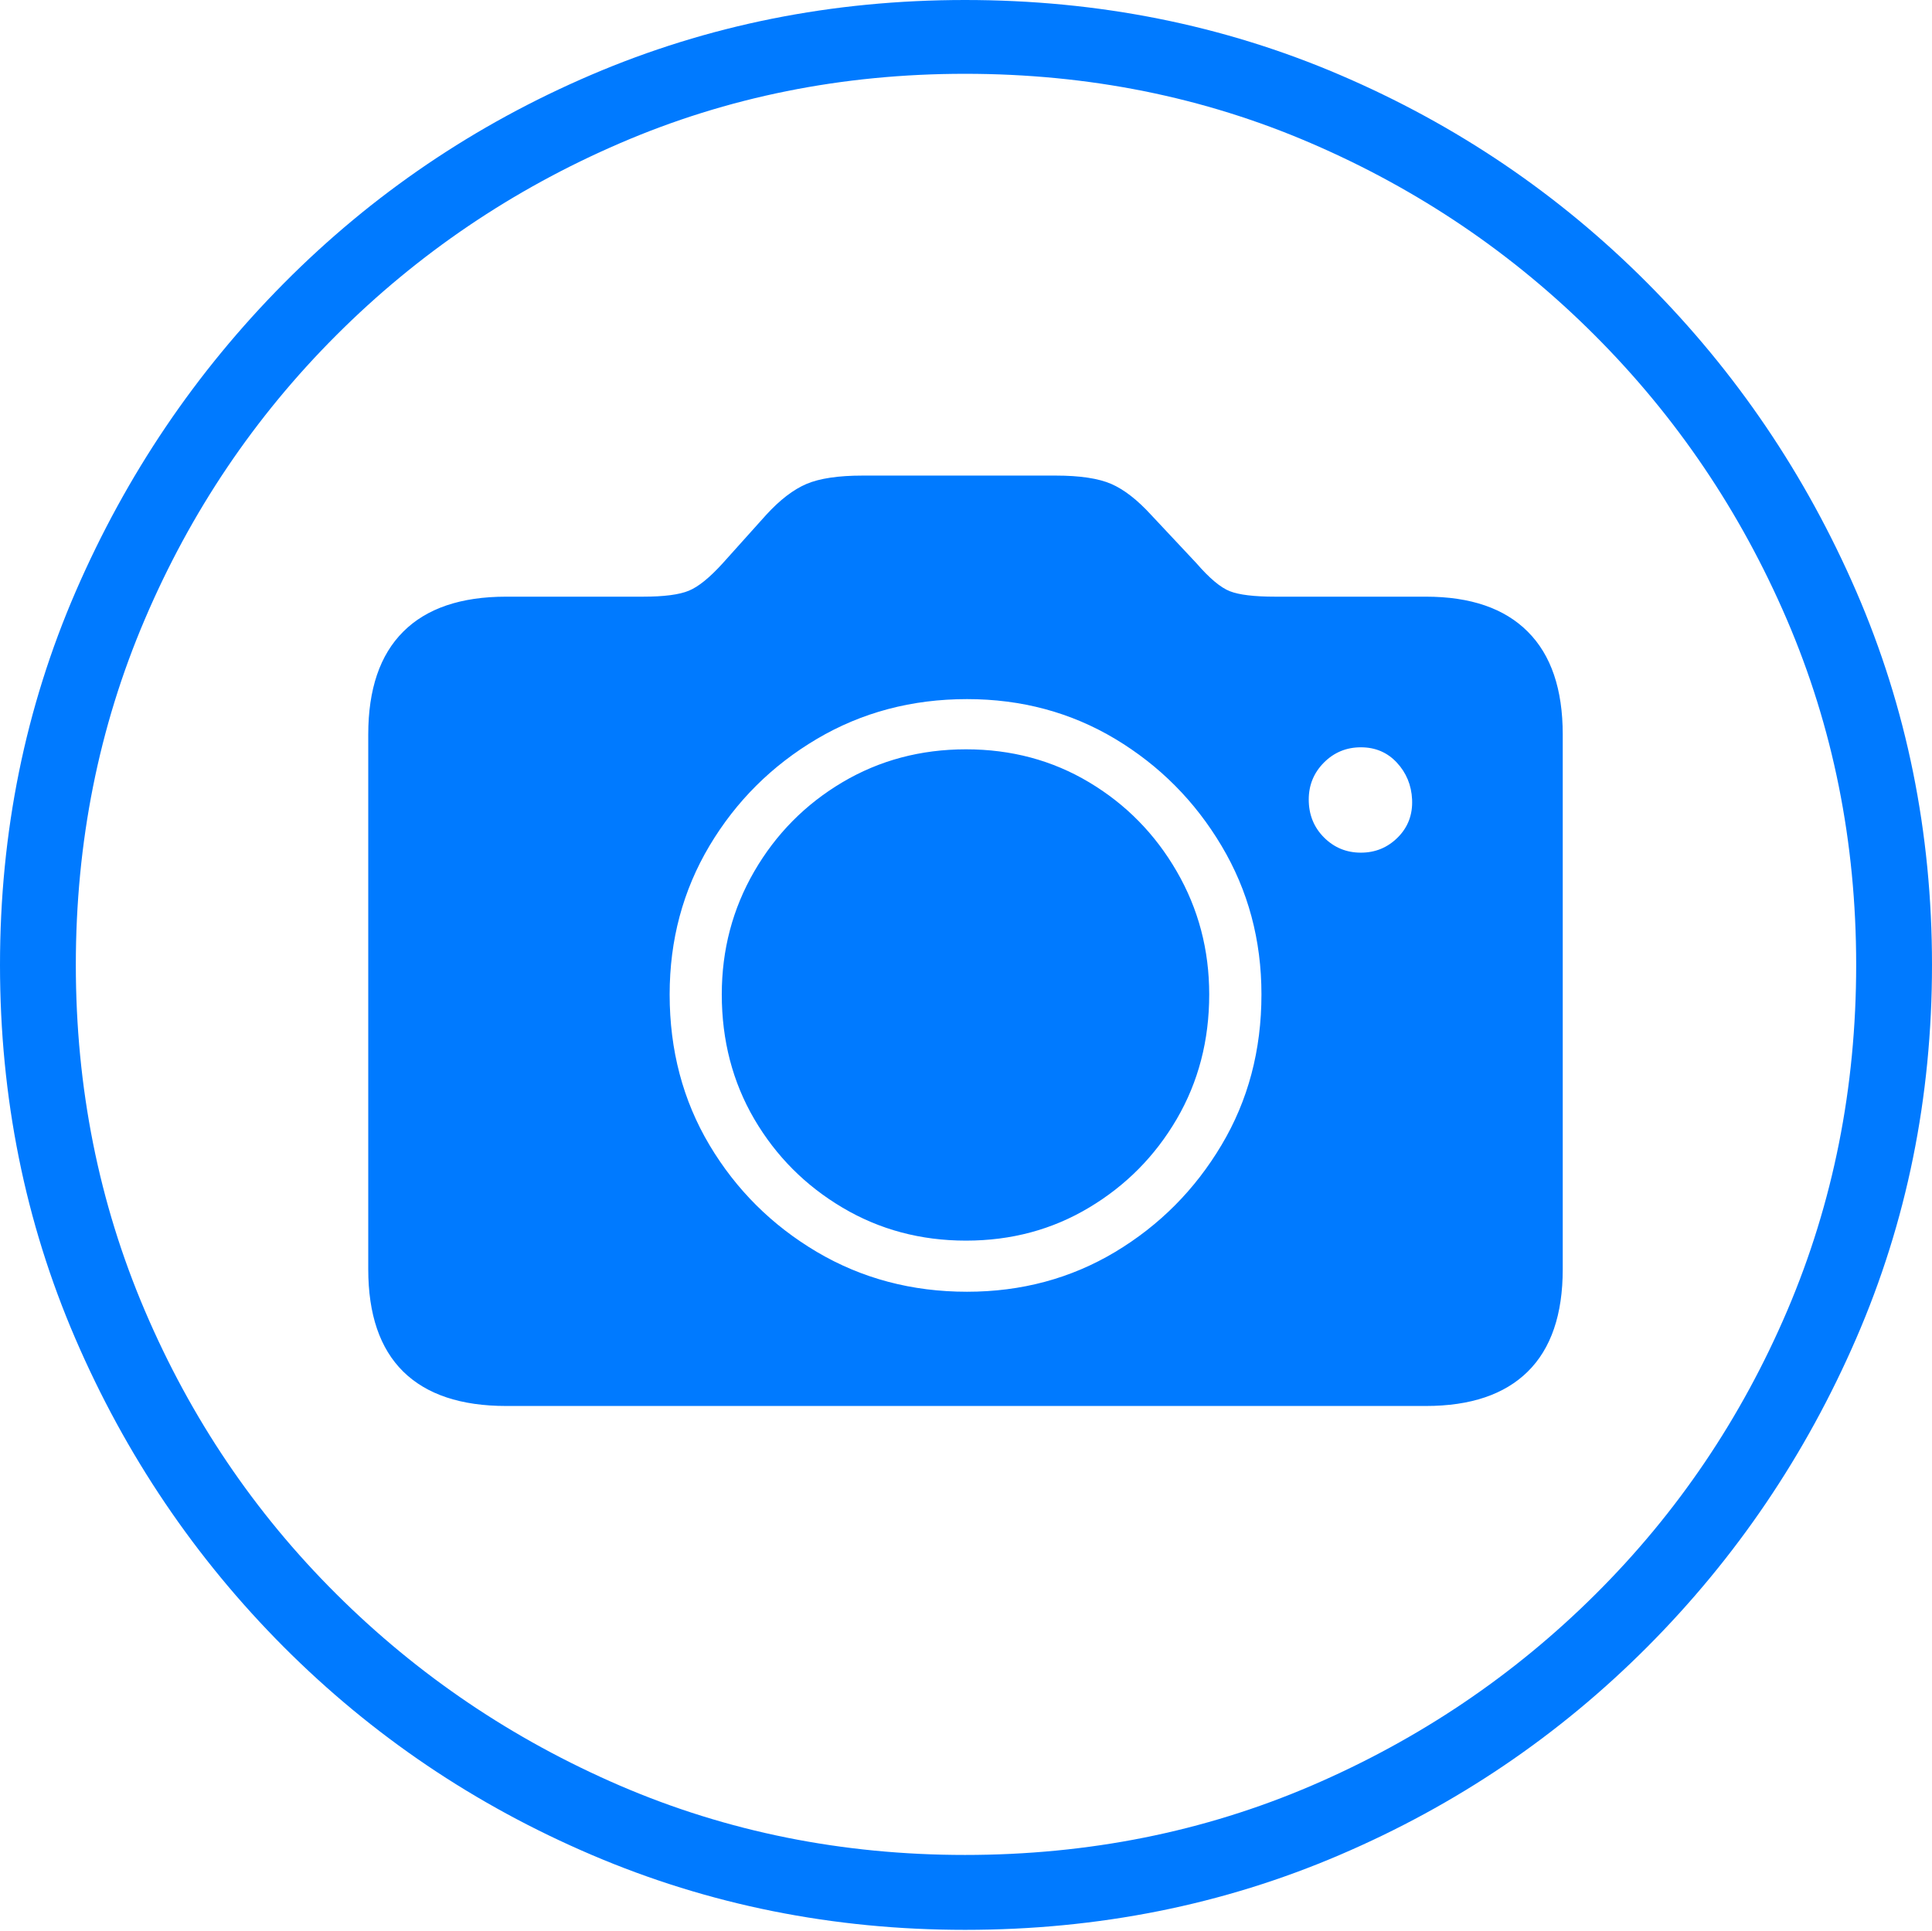 <?xml version="1.0" encoding="UTF-8"?>
<!--Generator: Apple Native CoreSVG 175-->
<!DOCTYPE svg
PUBLIC "-//W3C//DTD SVG 1.1//EN"
       "http://www.w3.org/Graphics/SVG/1.1/DTD/svg11.dtd">
<svg version="1.1" xmlns="http://www.w3.org/2000/svg" xmlns:xlink="http://www.w3.org/1999/xlink" width="19.16" height="19.15">
 <g>
  <rect height="19.15" opacity="0" width="19.16" x="0" y="0"/>
  <path d="M9.57 19.141Q11.553 19.141 13.286 18.398Q15.02 17.656 16.338 16.333Q17.656 15.01 18.408 13.276Q19.16 11.543 19.16 9.57Q19.16 7.598 18.408 5.864Q17.656 4.131 16.338 2.808Q15.02 1.484 13.286 0.742Q11.553 0 9.57 0Q7.598 0 5.864 0.742Q4.131 1.484 2.817 2.808Q1.504 4.131 0.752 5.864Q0 7.598 0 9.57Q0 11.543 0.747 13.276Q1.494 15.01 2.812 16.333Q4.131 17.656 5.869 18.398Q7.607 19.141 9.57 19.141ZM9.57 18.398Q7.744 18.398 6.147 17.71Q4.551 17.021 3.335 15.81Q2.119 14.6 1.436 12.998Q0.752 11.396 0.752 9.57Q0.752 7.744 1.436 6.143Q2.119 4.541 3.335 3.325Q4.551 2.109 6.147 1.421Q7.744 0.732 9.57 0.732Q11.406 0.732 13.003 1.421Q14.6 2.109 15.815 3.325Q17.031 4.541 17.72 6.143Q18.408 7.744 18.408 9.57Q18.408 11.396 17.725 12.998Q17.041 14.6 15.825 15.81Q14.609 17.021 13.008 17.71Q11.406 18.398 9.57 18.398ZM5.02 13.945L14.141 13.945Q14.805 13.945 15.151 13.604Q15.498 13.262 15.498 12.588L15.498 7.285Q15.498 6.611 15.151 6.265Q14.805 5.918 14.141 5.918L12.646 5.918Q12.334 5.918 12.197 5.864Q12.06 5.811 11.865 5.586L11.416 5.107Q11.211 4.883 11.021 4.8Q10.83 4.717 10.469 4.717L8.555 4.717Q8.193 4.717 7.998 4.8Q7.803 4.883 7.598 5.107L7.168 5.586Q6.973 5.801 6.831 5.859Q6.689 5.918 6.377 5.918L5.02 5.918Q4.346 5.918 3.999 6.265Q3.652 6.611 3.652 7.285L3.652 12.588Q3.652 13.262 3.999 13.604Q4.346 13.945 5.02 13.945ZM9.59 12.812Q8.77 12.812 8.101 12.417Q7.432 12.021 7.036 11.357Q6.641 10.693 6.641 9.863Q6.641 9.053 7.036 8.389Q7.432 7.725 8.101 7.329Q8.77 6.934 9.59 6.934Q10.4 6.934 11.06 7.329Q11.719 7.725 12.114 8.389Q12.51 9.053 12.51 9.863Q12.51 10.693 12.114 11.357Q11.719 12.021 11.06 12.417Q10.4 12.812 9.59 12.812ZM9.58 12.305Q10.254 12.305 10.801 11.977Q11.348 11.65 11.67 11.099Q11.992 10.547 11.992 9.863Q11.992 9.199 11.67 8.643Q11.348 8.086 10.801 7.759Q10.254 7.432 9.58 7.432Q8.906 7.432 8.354 7.759Q7.803 8.086 7.48 8.643Q7.158 9.199 7.158 9.863Q7.158 10.547 7.48 11.099Q7.803 11.65 8.354 11.977Q8.906 12.305 9.58 12.305ZM13.496 8.457Q13.281 8.457 13.13 8.306Q12.979 8.154 12.979 7.93Q12.979 7.715 13.13 7.563Q13.281 7.412 13.496 7.412Q13.711 7.412 13.852 7.563Q13.994 7.715 14.004 7.93Q14.014 8.154 13.862 8.306Q13.711 8.457 13.496 8.457Z" fill="#007aff"/>
 </g>
</svg>
